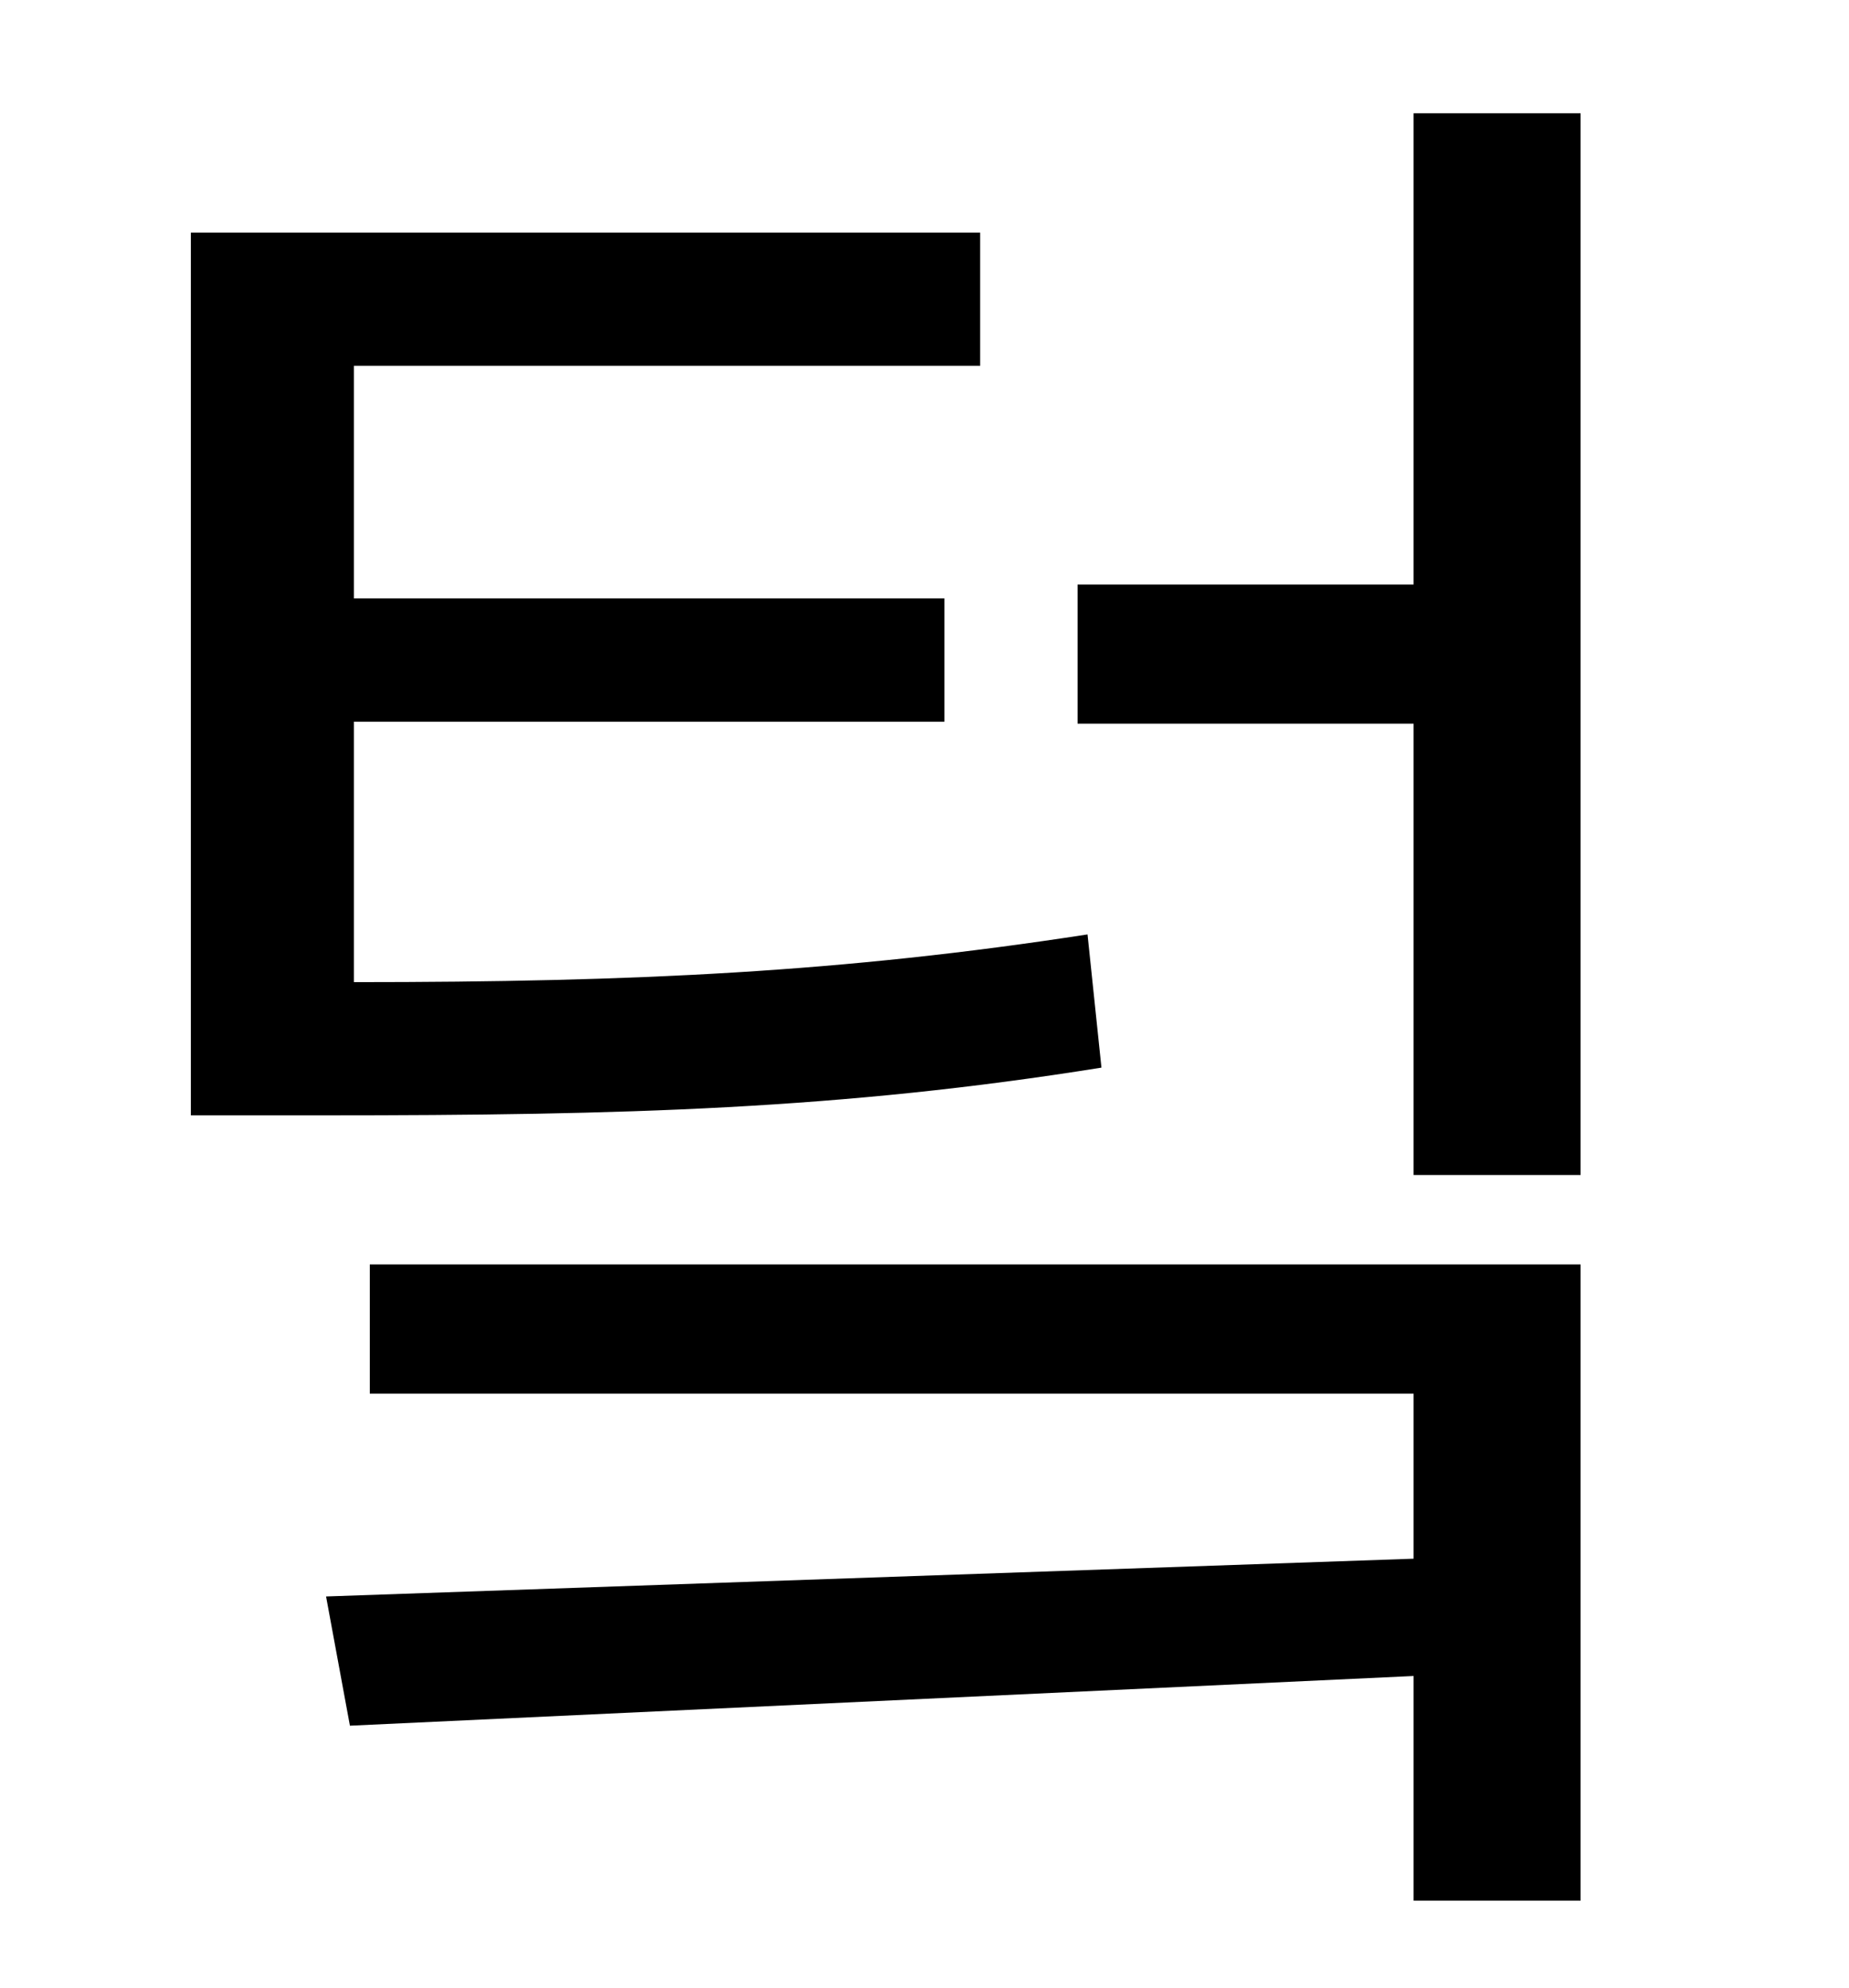<?xml version="1.0" standalone="no"?>
<!DOCTYPE svg PUBLIC "-//W3C//DTD SVG 1.1//EN" "http://www.w3.org/Graphics/SVG/1.1/DTD/svg11.dtd" >
<svg xmlns="http://www.w3.org/2000/svg" xmlns:xlink="http://www.w3.org/1999/xlink" version="1.1" viewBox="-10 0 930 1000">
   <path fill="currentColor"
d="M537 470l7 67c-131 21 -240 24 -391 24h-67v-444h397v67h-315v117h297v62h-297v131c142 0 246 -5 369 -24zM176 701v-65h609v320h-84v-113l-535 25l-12 -65l547 -19v-83h-525zM701 57h84v534h-84v-227h-169v-70h169v-237z" />
</svg>
